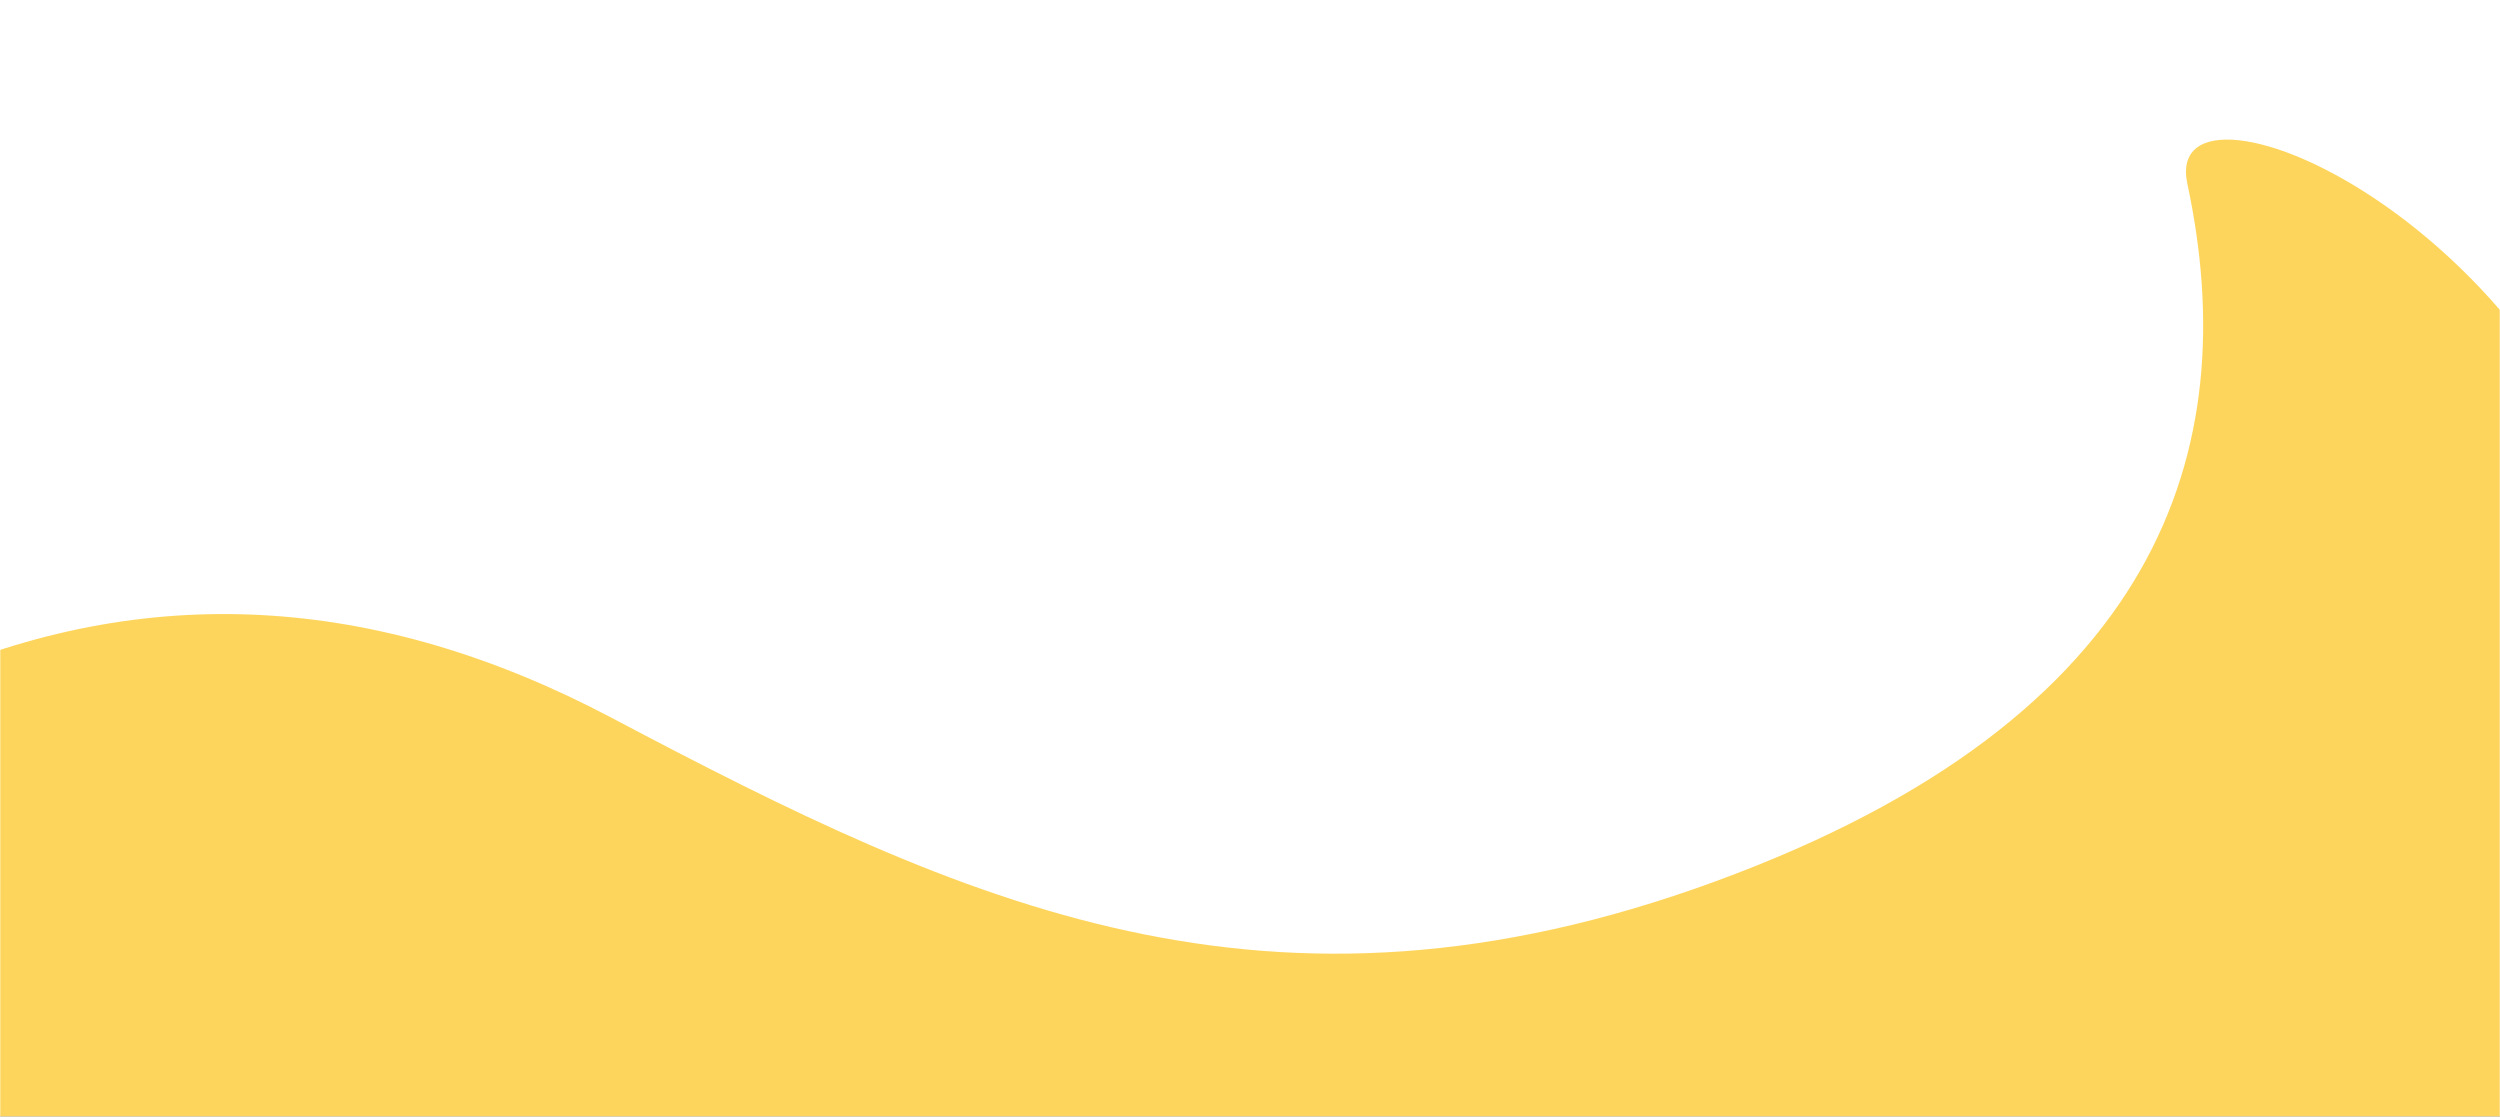 <svg xmlns="http://www.w3.org/2000/svg" xmlns:xlink="http://www.w3.org/1999/xlink" width="1200" height="536" viewBox="0 0 1200 536">
  <rect x="0" y="0" width="1200" height="536" fill="#333333" stroke="none"/>
  <defs>
    <rect id="yellow-tablet-wave-a" width="1200" height="536"/>
  </defs>
  <g fill="none" fill-rule="evenodd">
    <mask id="yellow-tablet-wave-b" fill="#fff">
      <use xlink:href="#yellow-tablet-wave-a"/>
    </mask>
    <use fill="#FFF" xlink:href="#yellow-tablet-wave-a"/>
    <path fill="#FECE40" d="M-38.482,326.688 C69.763,278.816 180.426,284.755 293.508,344.505 C463.13,434.132 608.642,501.698 823.172,423.14 C1037.703,344.583 1077.161,215.549 1049.926,88.189 C1036.185,23.931 1242.896,108.702 1271.396,303.43 C1277.067,342.184 1302.894,445.011 1232.109,585.852 C1228.505,593.024 1203.413,599.738 1156.836,605.992 L934.07,605.992 L208,605.992 L32.305,597.758 C-10.87,551.193 -34.465,525.643 -38.482,521.105 C-40.073,519.307 -200.668,485.309 -200.998,464.59 C-201.334,443.54 -147.162,397.573 -38.482,326.688 Z" mask="url(#yellow-tablet-wave-b)" opacity=".921"/>
  </g>
</svg>
